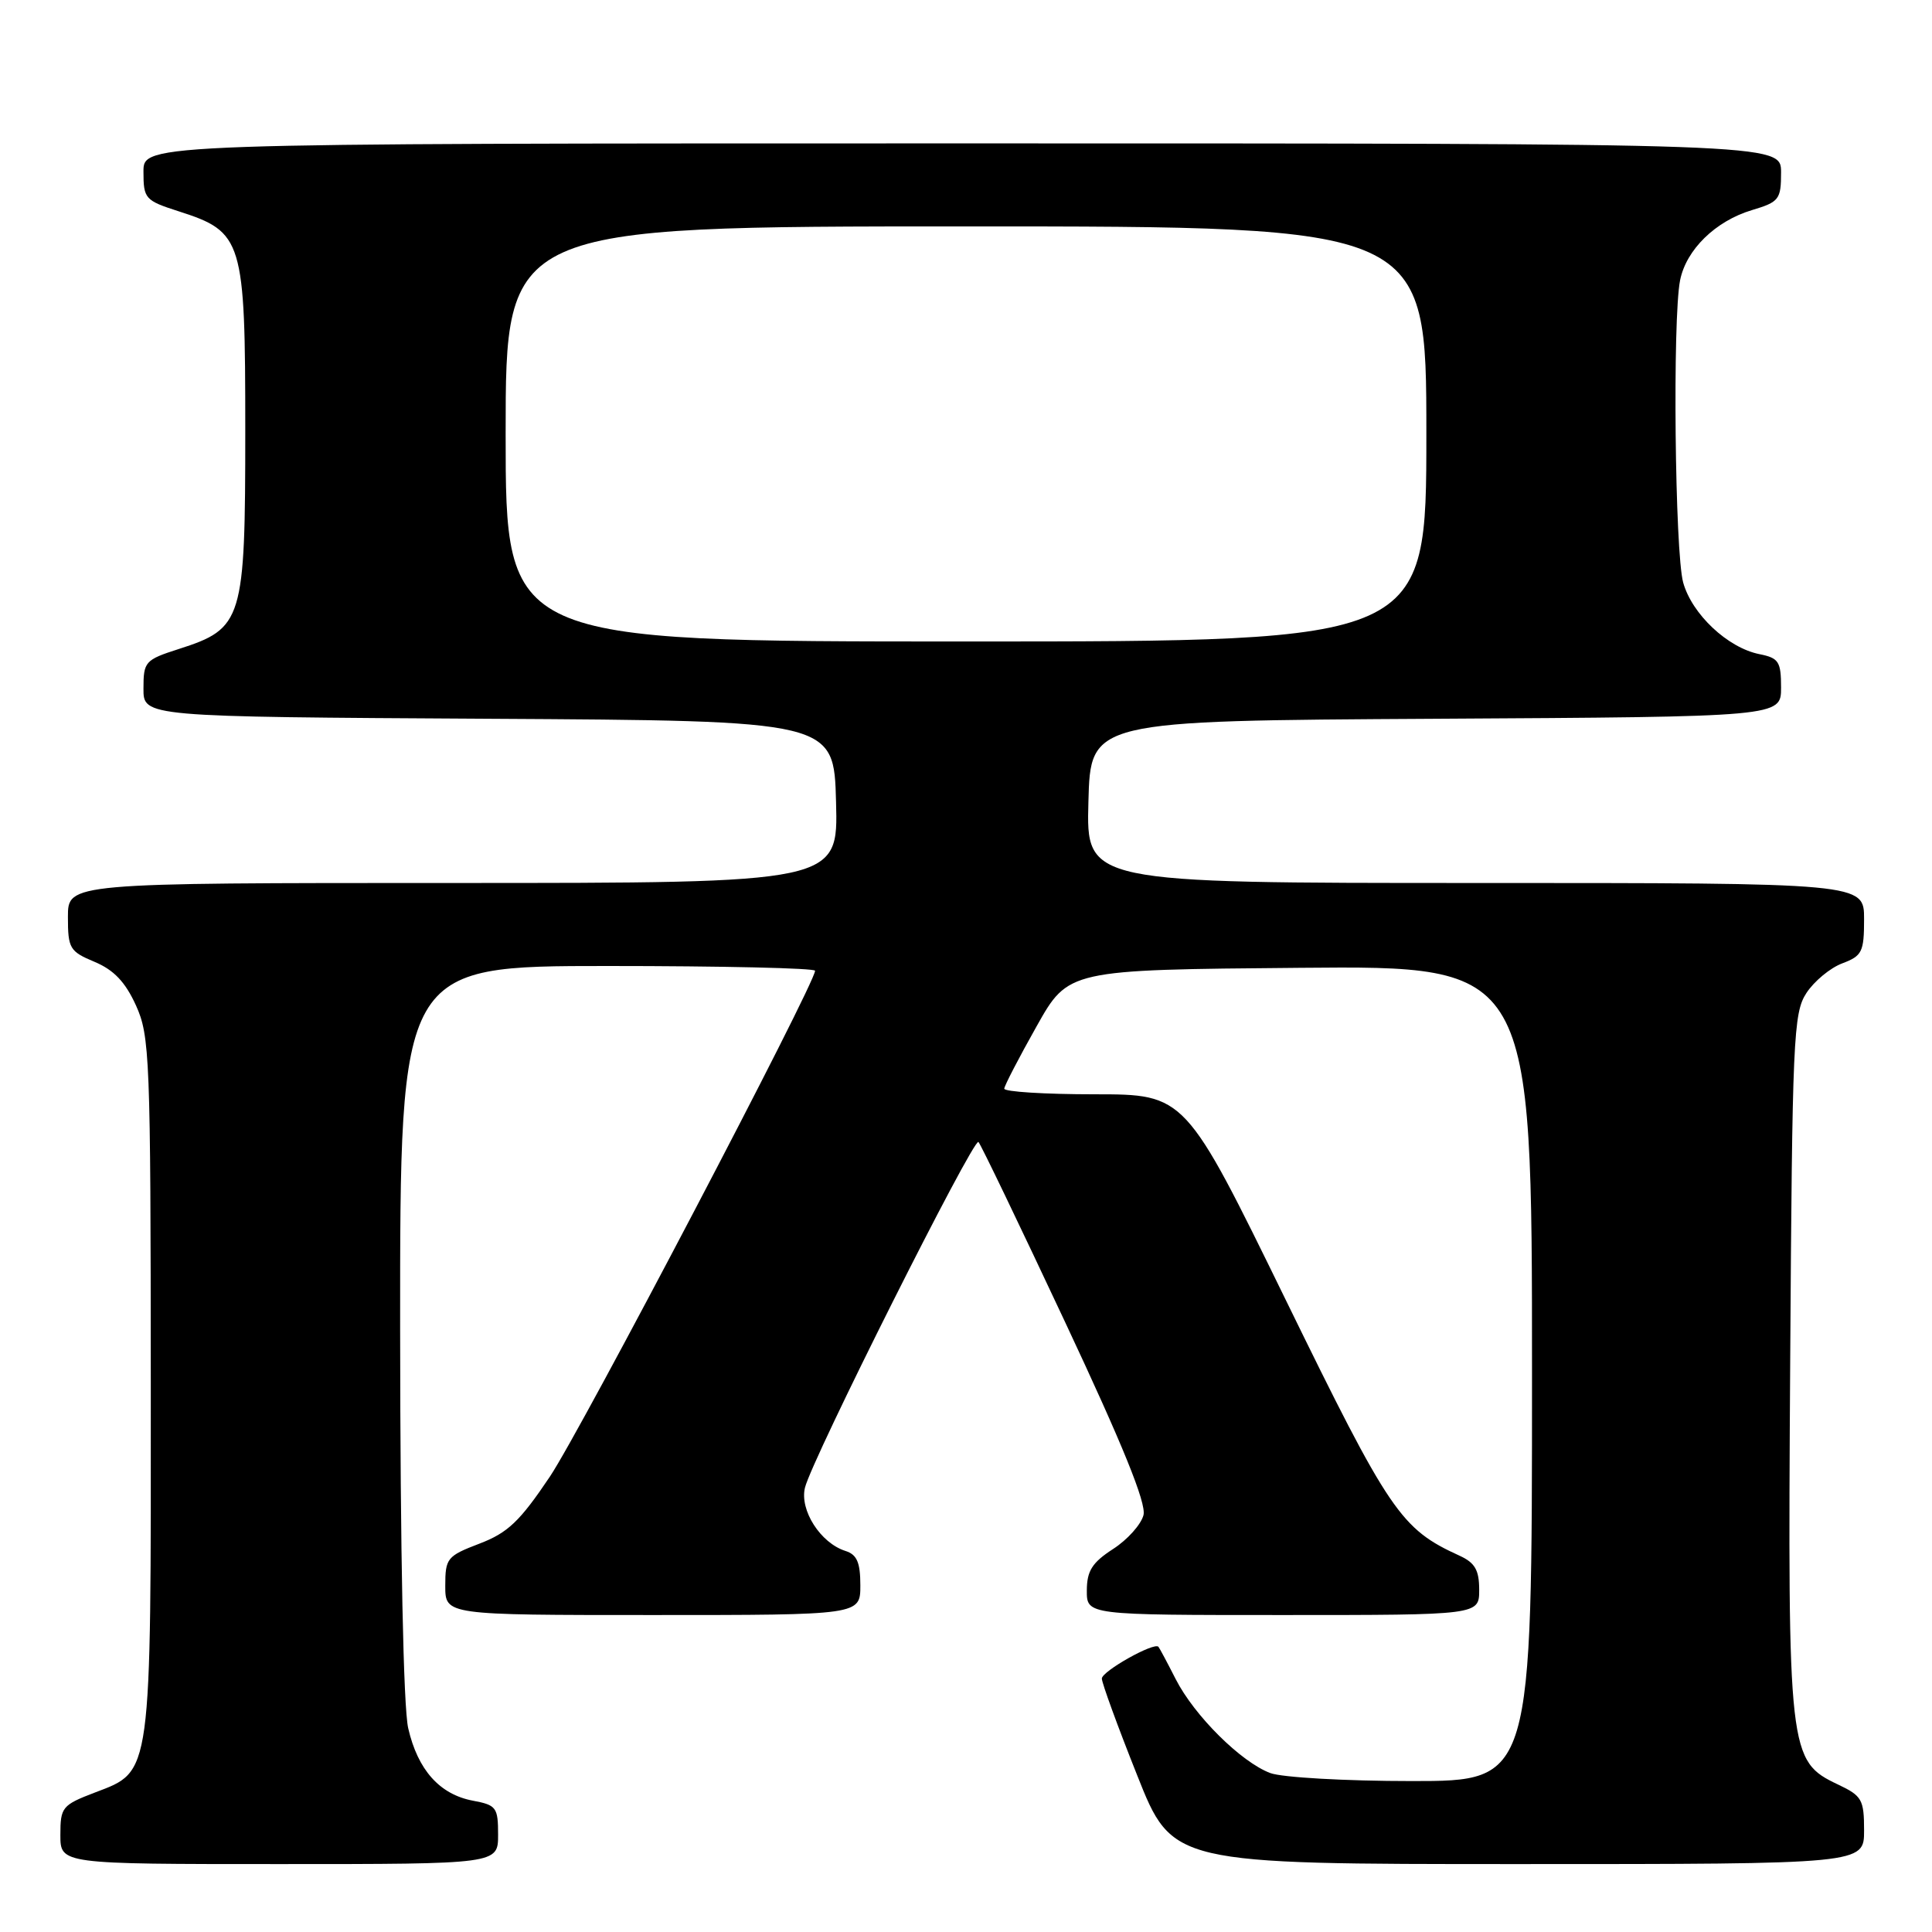 <?xml version="1.0" encoding="UTF-8" standalone="no"?>
<!DOCTYPE svg PUBLIC "-//W3C//DTD SVG 1.1//EN" "http://www.w3.org/Graphics/SVG/1.1/DTD/svg11.dtd" >
<svg xmlns="http://www.w3.org/2000/svg" xmlns:xlink="http://www.w3.org/1999/xlink" version="1.1" viewBox="0 0 256 256">
 <g >
 <path fill="currentColor"
d=" M 66.00 243.11 C 66.00 239.49 65.77 239.18 62.66 238.60 C 58.26 237.77 55.36 234.53 54.09 229.00 C 53.45 226.23 53.04 205.90 53.02 176.25 C 53.00 128.00 53.00 128.00 80.50 128.00 C 95.62 128.00 108.00 128.28 108.00 128.63 C 108.00 130.35 77.01 189.48 72.87 195.65 C 68.88 201.59 67.30 203.10 63.53 204.54 C 59.24 206.18 59.00 206.47 59.00 210.14 C 59.00 214.00 59.00 214.00 86.50 214.00 C 114.00 214.00 114.00 214.00 114.00 210.07 C 114.00 207.03 113.55 205.99 112.03 205.51 C 108.72 204.46 105.94 200.11 106.66 197.13 C 107.56 193.39 129.01 150.67 129.65 151.32 C 129.95 151.61 135.11 162.35 141.13 175.18 C 148.77 191.45 151.91 199.18 151.52 200.75 C 151.21 201.99 149.40 204.02 147.49 205.25 C 144.71 207.05 144.02 208.15 144.01 210.75 C 144.00 214.00 144.00 214.00 170.00 214.00 C 196.00 214.00 196.00 214.00 196.00 210.66 C 196.00 208.04 195.44 207.07 193.40 206.14 C 185.60 202.58 184.16 200.47 170.38 172.27 C 157.05 145.00 157.05 145.00 145.03 145.00 C 138.41 145.00 133.03 144.66 133.07 144.25 C 133.10 143.84 135.03 140.12 137.35 136.00 C 141.56 128.50 141.56 128.50 172.28 128.24 C 203.00 127.97 203.00 127.97 203.00 181.99 C 203.00 236.00 203.00 236.00 187.07 236.00 C 178.28 236.00 169.87 235.52 168.32 234.94 C 164.45 233.49 158.25 227.33 155.79 222.50 C 154.67 220.30 153.64 218.37 153.50 218.21 C 152.94 217.55 146.00 221.45 146.00 222.42 C 146.00 223.00 148.10 228.76 150.68 235.23 C 155.35 247.00 155.35 247.00 201.18 247.00 C 247.00 247.00 247.00 247.00 247.00 242.55 C 247.00 238.45 246.72 237.96 243.55 236.46 C 236.99 233.34 236.88 232.41 237.21 180.45 C 237.48 137.56 237.63 134.22 239.36 131.58 C 240.38 130.02 242.51 128.25 244.11 127.65 C 246.74 126.66 247.00 126.14 247.00 121.78 C 247.00 117.00 247.00 117.00 195.47 117.00 C 143.93 117.00 143.93 117.00 144.22 106.25 C 144.50 95.50 144.50 95.50 190.25 95.24 C 236.00 94.98 236.00 94.98 236.00 91.11 C 236.00 87.66 235.69 87.19 233.14 86.68 C 228.93 85.84 224.20 81.39 223.03 77.19 C 221.93 73.19 221.61 42.22 222.62 37.14 C 223.43 33.08 227.31 29.29 232.14 27.84 C 235.75 26.76 236.00 26.43 236.00 22.84 C 236.00 19.00 236.00 19.00 127.50 19.00 C 19.00 19.00 19.00 19.00 19.01 22.75 C 19.01 26.33 19.22 26.57 23.68 28.00 C 32.19 30.73 32.50 31.75 32.50 57.00 C 32.50 82.25 32.19 83.27 23.68 86.00 C 19.22 87.43 19.01 87.67 19.01 91.24 C 19.00 94.98 19.00 94.98 64.75 95.24 C 110.50 95.50 110.50 95.50 110.78 106.25 C 111.07 117.00 111.07 117.00 60.03 117.00 C 9.00 117.00 9.00 117.00 9.00 121.49 C 9.00 125.68 9.23 126.07 12.53 127.45 C 15.08 128.52 16.60 130.11 18.01 133.21 C 19.85 137.26 19.96 140.09 19.98 183.28 C 20.00 235.70 20.15 234.63 12.60 237.51 C 8.23 239.18 8.00 239.46 8.00 243.14 C 8.00 247.00 8.00 247.00 37.00 247.00 C 66.00 247.00 66.00 247.00 66.00 243.11 Z  M 67.00 57.50 C 67.00 30.00 67.00 30.00 128.00 30.00 C 189.00 30.00 189.00 30.00 189.00 57.50 C 189.00 85.00 189.00 85.00 128.00 85.00 C 67.00 85.00 67.00 85.00 67.00 57.50 Z "/>
</g>
</svg>